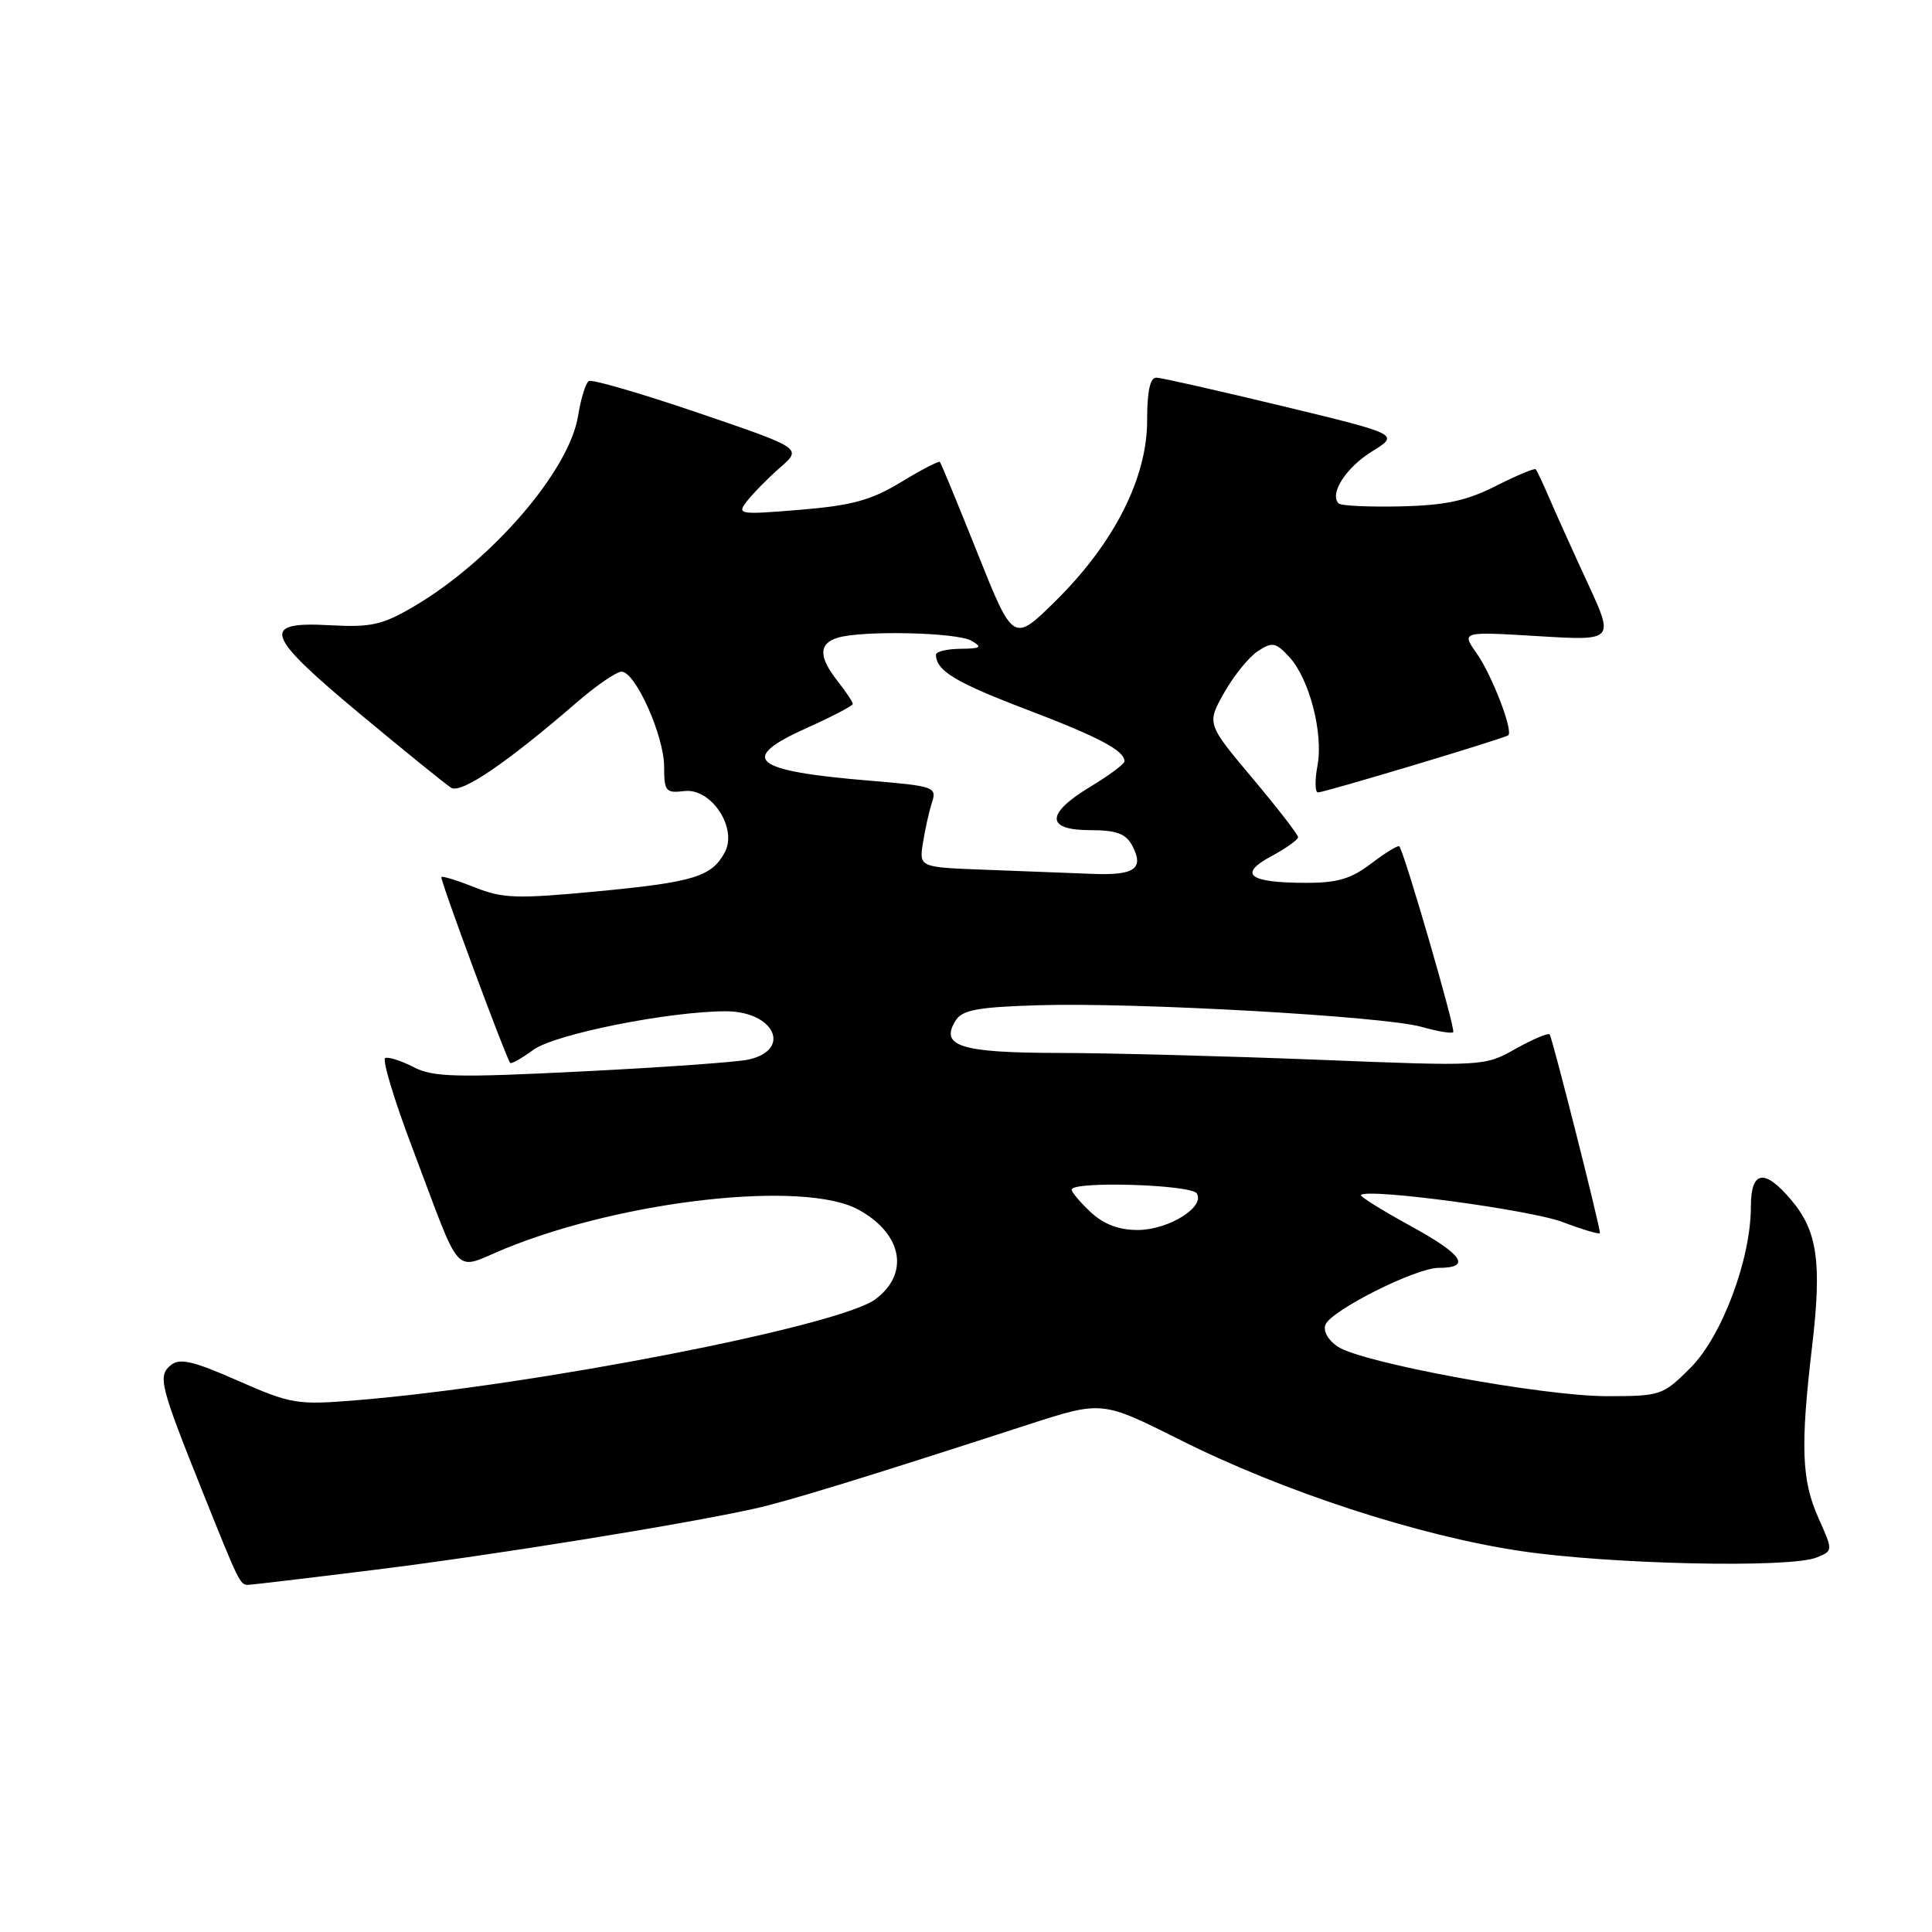<?xml version="1.0" encoding="UTF-8" standalone="no"?>
<!DOCTYPE svg PUBLIC "-//W3C//DTD SVG 1.1//EN" "http://www.w3.org/Graphics/SVG/1.1/DTD/svg11.dtd" >
<svg xmlns="http://www.w3.org/2000/svg" xmlns:xlink="http://www.w3.org/1999/xlink" version="1.1" viewBox="0 0 256 256">
 <g >
 <path fill="currentColor"
d=" M 49.72 208.00 C 65.16 206.09 90.36 202.03 99.95 199.91 C 104.29 198.96 114.75 195.74 136.26 188.76 C 146.02 185.60 146.02 185.60 156.32 190.77 C 170.00 197.64 187.98 203.51 201.50 205.52 C 213.39 207.29 237.13 207.81 240.70 206.38 C 242.90 205.49 242.90 205.49 240.95 201.14 C 238.72 196.15 238.55 191.66 240.11 178.42 C 241.42 167.32 240.83 163.14 237.37 159.03 C 233.80 154.79 232.00 155.08 232.00 159.89 C 232.00 166.84 228.17 177.06 224.01 181.23 C 220.33 184.91 220.06 185.00 212.87 185.00 C 204.41 184.99 180.58 180.61 177.28 178.45 C 175.99 177.60 175.30 176.39 175.63 175.53 C 176.35 173.65 187.59 168.00 190.60 168.00 C 195.01 168.00 193.87 166.26 186.97 162.48 C 183.14 160.38 180.15 158.52 180.33 158.34 C 181.25 157.42 202.80 160.31 207.06 161.93 C 209.78 162.96 212.00 163.61 212.00 163.38 C 212.00 162.44 205.68 137.47 205.34 137.07 C 205.14 136.84 203.11 137.69 200.83 138.97 C 196.69 141.30 196.65 141.30 174.59 140.42 C 162.44 139.94 147.01 139.53 140.30 139.52 C 127.27 139.50 124.49 138.63 126.63 135.22 C 127.51 133.82 129.55 133.44 137.61 133.20 C 150.45 132.80 183.40 134.66 188.34 136.06 C 190.46 136.66 192.36 136.98 192.56 136.77 C 192.91 136.43 186.10 112.97 185.42 112.15 C 185.26 111.96 183.60 112.97 181.72 114.40 C 179.01 116.47 177.20 117.00 172.91 116.98 C 165.45 116.96 164.03 115.83 168.47 113.45 C 170.41 112.40 172.00 111.27 172.00 110.93 C 172.00 110.59 169.28 107.07 165.95 103.11 C 159.90 95.90 159.90 95.90 162.20 91.80 C 163.47 89.55 165.47 87.07 166.66 86.29 C 168.58 85.03 169.02 85.11 170.80 87.01 C 173.49 89.90 175.38 97.14 174.57 101.46 C 174.21 103.41 174.24 105.00 174.64 105.00 C 175.52 105.00 199.36 97.84 199.85 97.43 C 200.54 96.85 197.69 89.45 195.68 86.59 C 193.63 83.68 193.63 83.68 203.77 84.29 C 213.91 84.91 213.91 84.91 210.35 77.21 C 208.39 72.97 206.11 67.92 205.29 66.00 C 204.46 64.08 203.66 62.36 203.49 62.18 C 203.33 62.01 200.96 63.00 198.21 64.39 C 194.33 66.36 191.53 66.96 185.58 67.10 C 181.38 67.19 177.69 67.02 177.38 66.71 C 176.11 65.44 178.34 61.96 181.78 59.83 C 185.45 57.56 185.45 57.56 169.98 53.82 C 161.46 51.77 153.94 50.07 153.25 50.04 C 152.39 50.01 152.00 51.79 152.00 55.75 C 152.00 63.32 147.64 71.94 139.95 79.55 C 134.27 85.17 134.27 85.17 129.54 73.33 C 126.94 66.82 124.69 61.37 124.54 61.21 C 124.38 61.05 122.06 62.26 119.38 63.89 C 115.42 66.29 112.89 66.98 106.02 67.55 C 97.84 68.22 97.60 68.18 99.01 66.37 C 99.81 65.34 101.77 63.35 103.37 61.95 C 106.29 59.40 106.29 59.40 92.53 54.71 C 84.96 52.13 78.43 50.23 78.02 50.49 C 77.60 50.75 76.97 52.82 76.60 55.09 C 75.44 62.38 65.11 74.35 54.75 80.41 C 50.66 82.81 49.14 83.14 43.78 82.85 C 34.45 82.33 35.02 84.03 47.71 94.61 C 53.65 99.55 59.08 103.95 59.79 104.39 C 61.12 105.19 67.14 101.10 76.38 93.11 C 78.99 90.85 81.68 89.00 82.36 89.00 C 84.19 89.00 88.00 97.51 88.00 101.60 C 88.00 104.86 88.22 105.12 90.69 104.82 C 94.24 104.40 97.76 109.72 96.04 112.93 C 94.31 116.17 91.93 116.89 79.14 118.11 C 68.48 119.12 66.61 119.06 62.92 117.58 C 60.63 116.67 58.63 116.05 58.48 116.21 C 58.26 116.46 66.94 139.92 67.60 140.84 C 67.73 141.02 69.12 140.25 70.67 139.11 C 73.52 137.03 88.61 134.01 96.18 134.00 C 102.60 134.00 104.99 139.09 99.18 140.40 C 97.71 140.73 87.79 141.44 77.14 141.97 C 60.42 142.81 57.38 142.73 54.83 141.41 C 53.20 140.57 51.50 140.02 51.05 140.19 C 50.61 140.36 52.20 145.68 54.60 152.00 C 61.39 169.95 59.87 168.32 67.02 165.41 C 82.82 158.99 106.56 156.38 113.72 160.27 C 119.57 163.45 120.58 168.75 115.99 172.16 C 111.20 175.73 70.59 183.63 47.23 185.54 C 39.35 186.18 38.61 186.06 31.52 182.95 C 25.55 180.32 23.81 179.92 22.63 180.89 C 20.88 182.35 21.18 183.54 26.97 197.98 C 31.66 209.68 31.81 210.00 32.87 210.00 C 33.28 210.00 40.86 209.10 49.72 208.00 Z  M 144.55 160.64 C 143.15 159.33 142.00 157.98 142.00 157.64 C 142.00 156.47 157.85 156.95 158.58 158.14 C 159.70 159.94 154.86 162.95 150.80 162.98 C 148.28 162.99 146.29 162.25 144.55 160.64 Z  M 130.65 115.25 C 121.79 114.92 121.79 114.92 122.29 111.71 C 122.57 109.94 123.10 107.53 123.49 106.35 C 124.15 104.29 123.80 104.16 115.42 103.46 C 99.58 102.15 97.70 100.59 106.94 96.44 C 110.27 94.95 113.00 93.52 113.00 93.27 C 113.00 93.02 112.10 91.67 111.00 90.27 C 108.48 87.07 108.46 85.31 110.94 84.52 C 114.12 83.51 126.79 83.78 128.71 84.90 C 130.22 85.77 129.98 85.94 127.25 85.97 C 125.46 85.99 124.01 86.34 124.02 86.75 C 124.06 88.88 126.56 90.40 135.89 93.96 C 145.61 97.66 149.00 99.45 149.00 100.88 C 149.00 101.23 146.97 102.74 144.50 104.23 C 138.54 107.83 138.53 110.00 144.46 110.00 C 147.92 110.00 149.17 110.46 150.01 112.02 C 151.66 115.11 150.37 116.02 144.69 115.79 C 141.84 115.68 135.52 115.44 130.65 115.25 Z "/>
</g>
</svg>